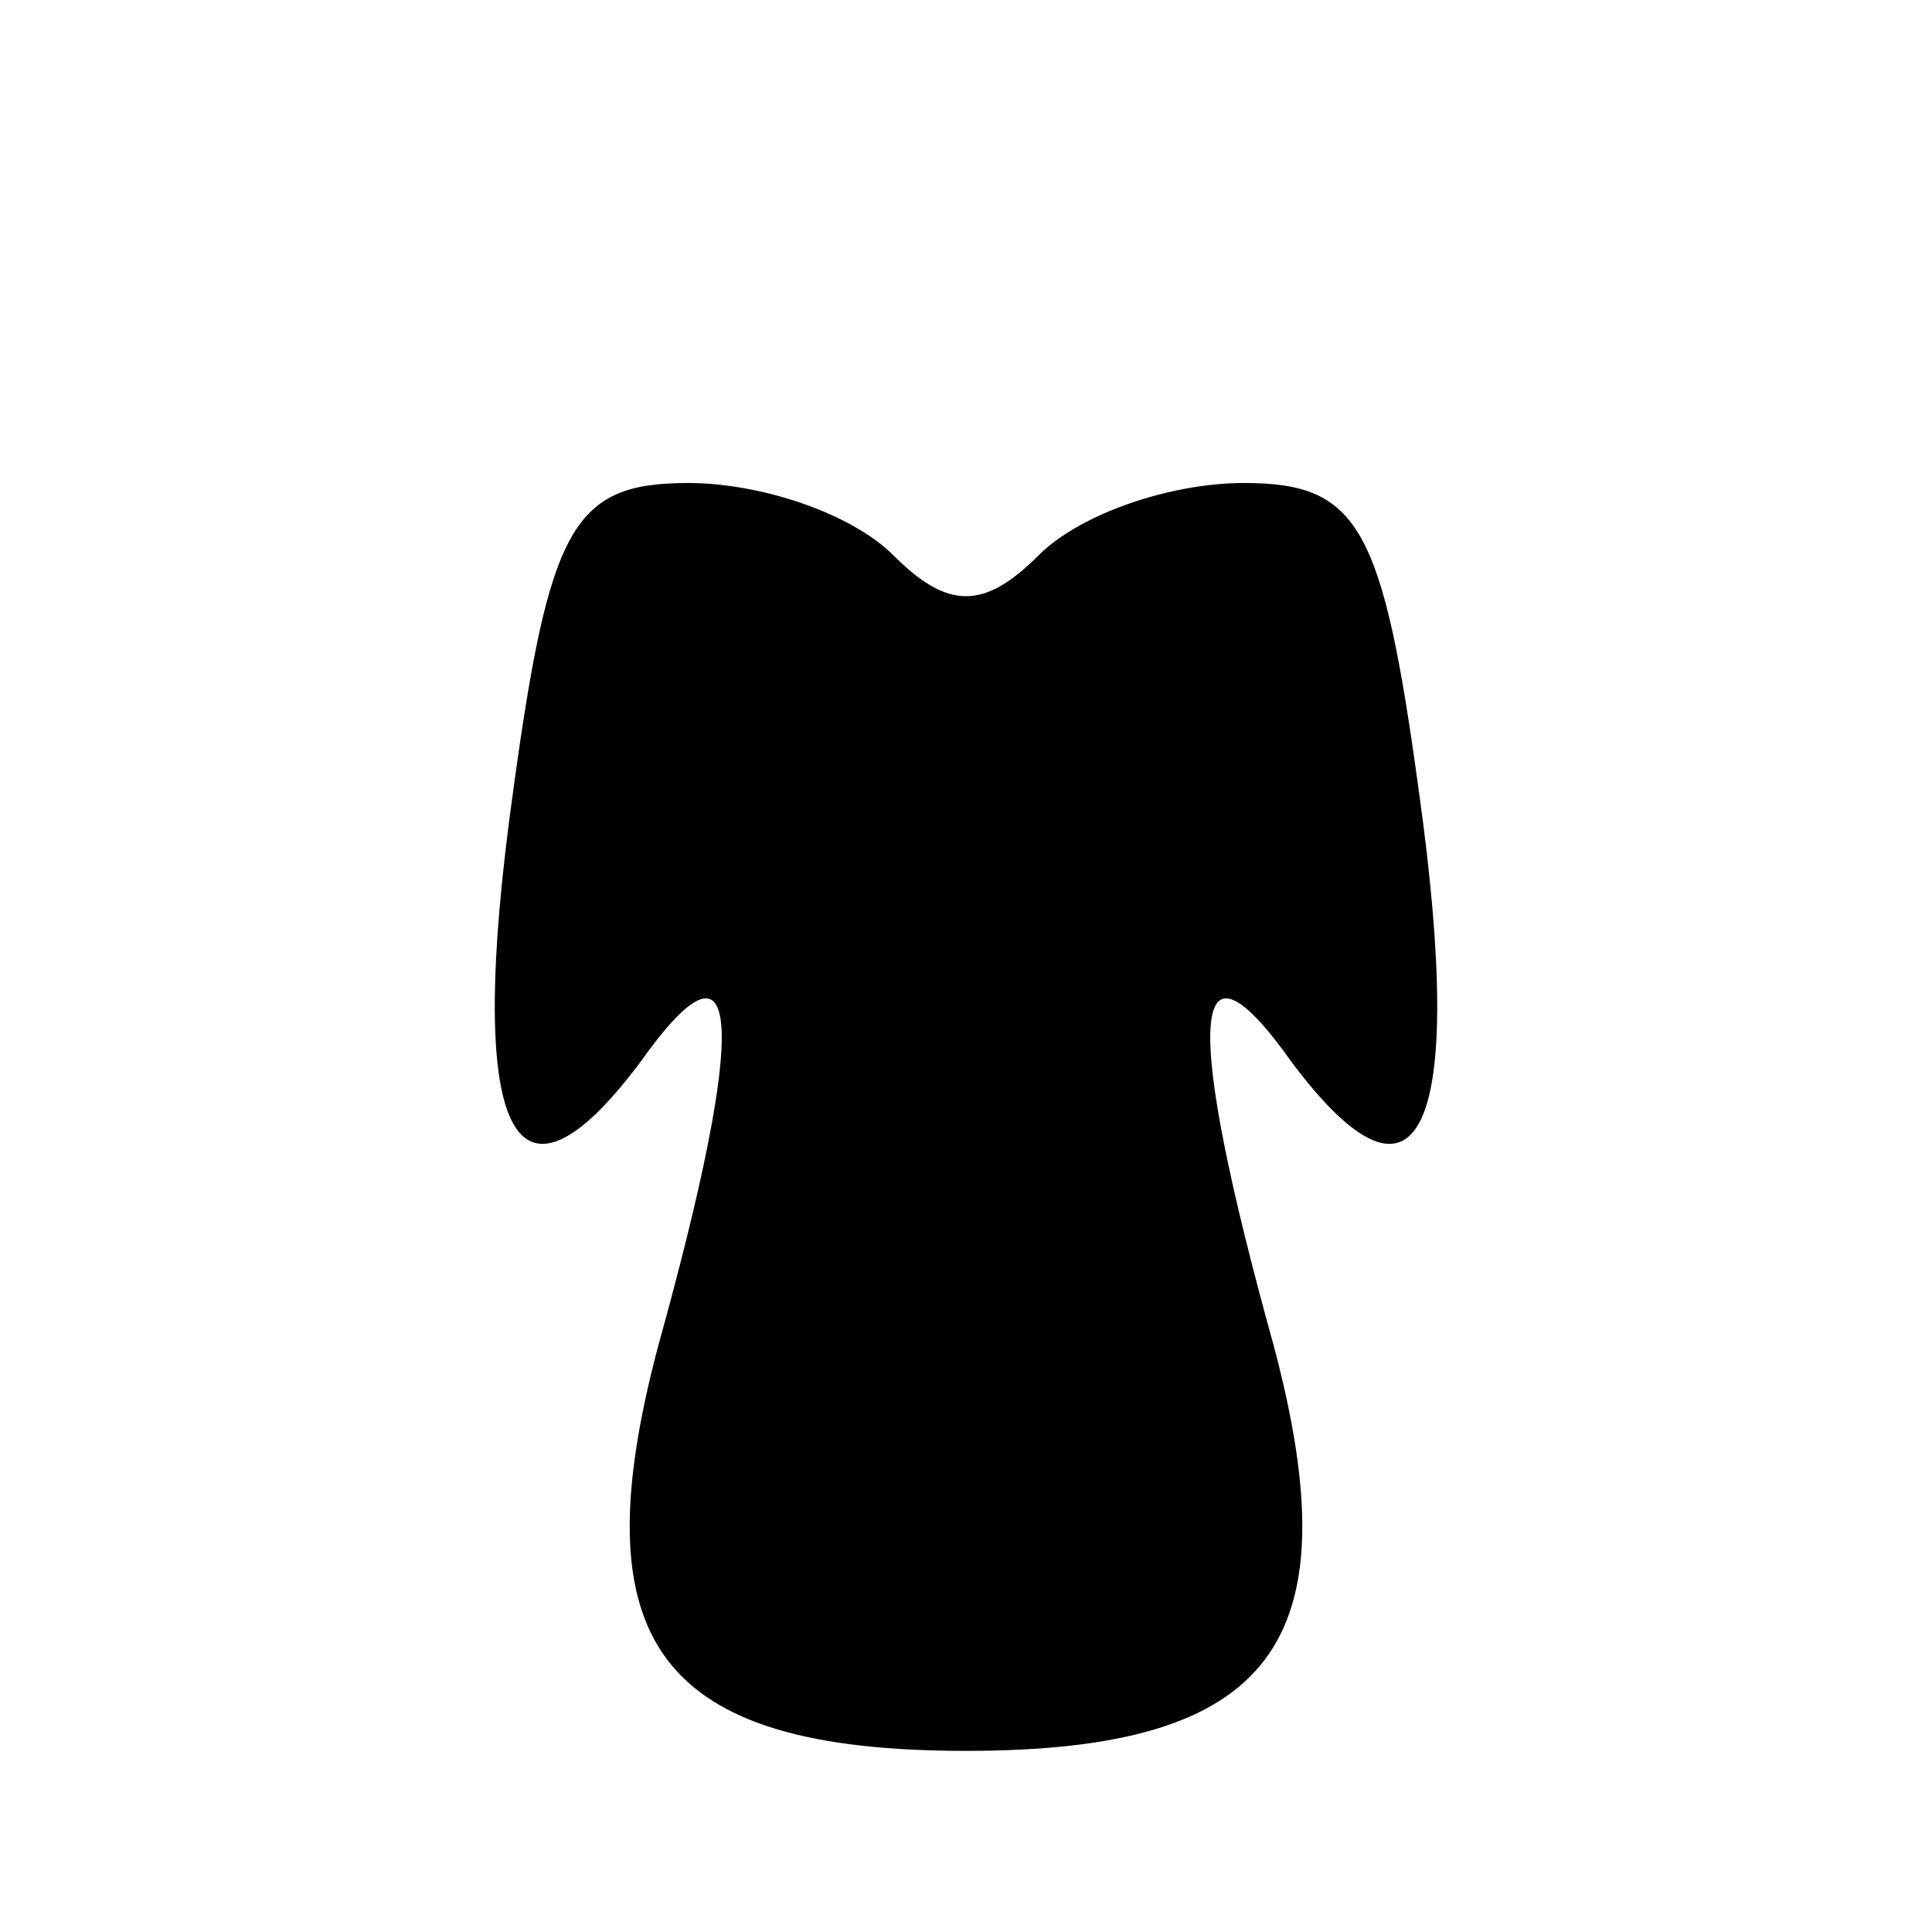 <?xml version="1.0" standalone="no"?>
<!DOCTYPE svg PUBLIC "-//W3C//DTD SVG 20010904//EN"
 "http://www.w3.org/TR/2001/REC-SVG-20010904/DTD/svg10.dtd">
<svg version="1.0" xmlns="http://www.w3.org/2000/svg"
 width="32pt" height="32pt" viewBox="0 0 32 32"
 preserveAspectRatio="xMidYMid meet">
<g transform="translate(0,32) scale(0.1,-0.1)"
fill="#000000" stroke="none">
<path fill="#000000" stroke="none" d="M85 189 c-8 -57 0 -73 21 -45 17 24 18
7 3 -47 -13 -49 0 -67 51 -67 51 0 64 18 51 67 -15 54 -14 71 3 47 21 -28 29
-12 21 45 -6 44 -10 51 -29 51 -12 0 -27 -5 -34 -12 -9 -9 -15 -9 -24 0 -7 7
-22 12 -34 12 -19 0 -23 -7 -29 -51z"/>
</g>
</svg>
